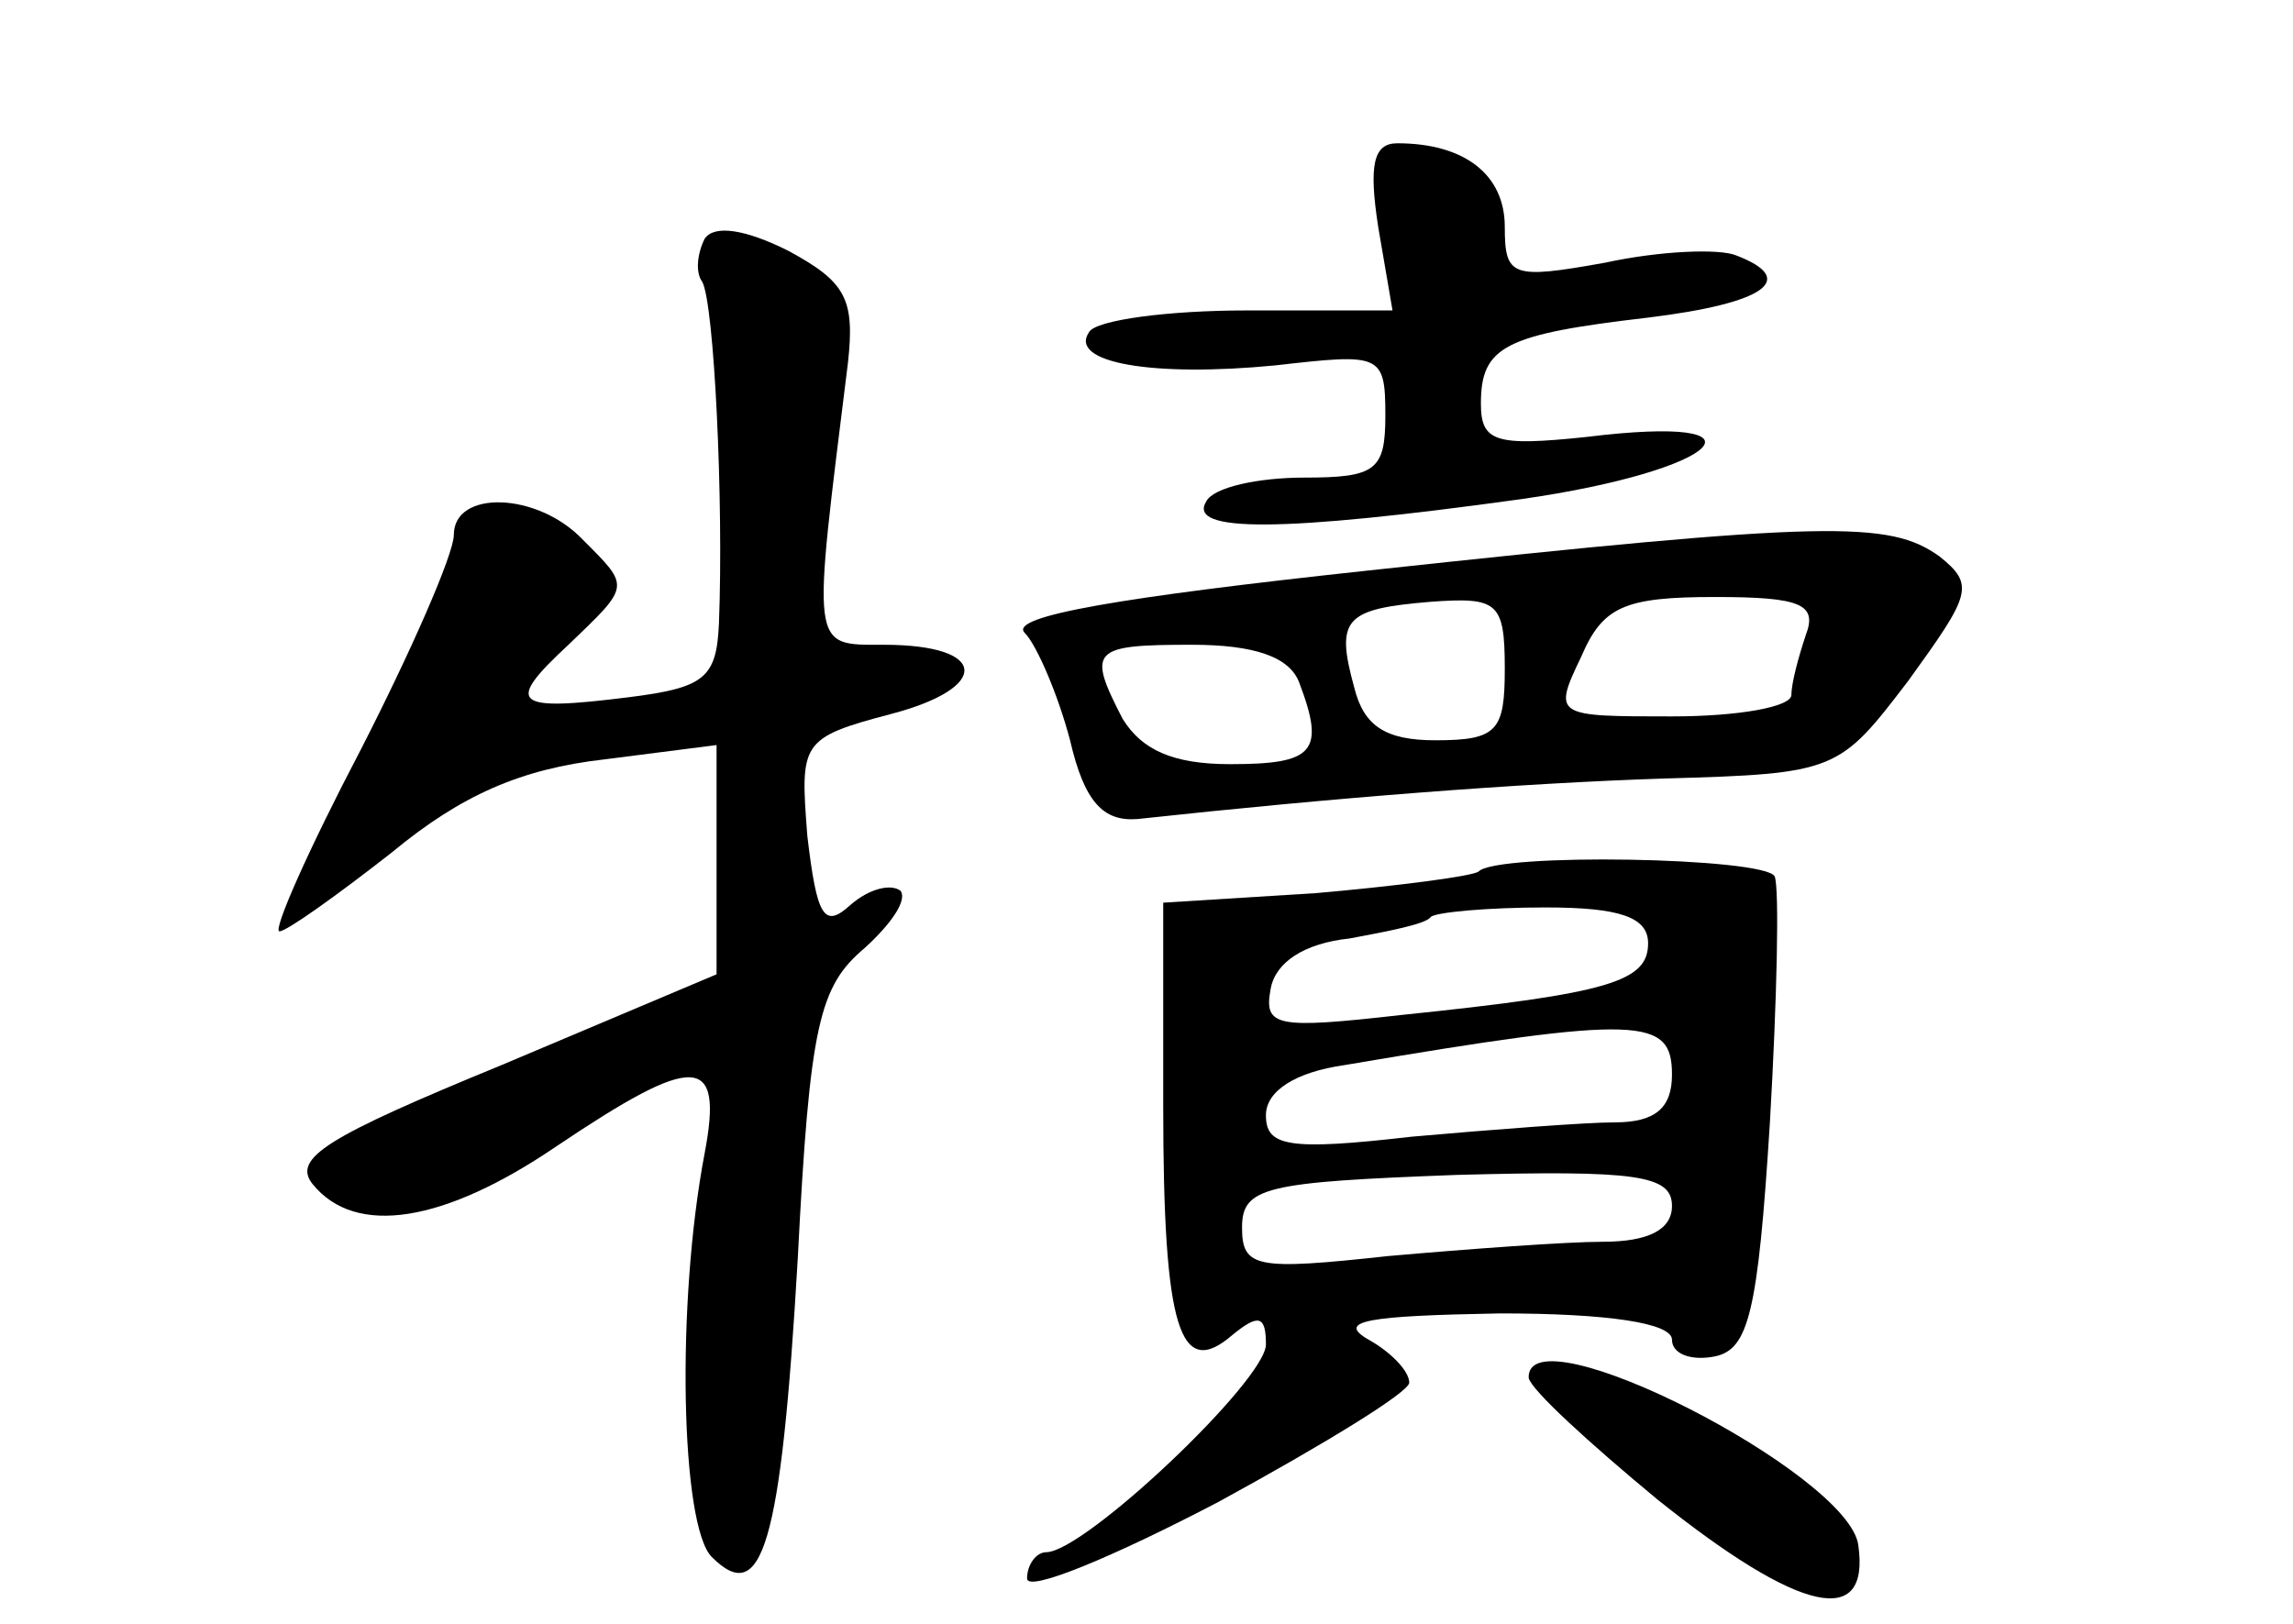 <?xml version="1.0" standalone="no"?>
<!DOCTYPE svg PUBLIC "-//W3C//DTD SVG 20010904//EN"
 "http://www.w3.org/TR/2001/REC-SVG-20010904/DTD/svg10.dtd">
<svg version="1.0" xmlns="http://www.w3.org/2000/svg"
 width="96pt" height="68pt" viewBox="0 0 96 68"
 preserveAspectRatio="xMidYMid meet">
<g transform="translate(0,68) scale(0.1,-0.1)"
fill="#000000" stroke="none">
<path d="M577 585 l6 -35 -61 0 c-33 0 -63 -4 -66 -9 -9 -13 27 -19 78 -14 44
5 46 5 46 -21 0 -23 -4 -26 -34 -26 -19 0 -38 -4 -41 -10 -8 -13 31 -13 132 1
84 12 108 36 27 26 -38 -4 -44 -2 -44 14 0 24 10 29 70 36 49 6 63 16 37 26
-7 3 -32 2 -55 -3 -39 -7 -42 -6 -42 15 0 22 -17 35 -45 35 -10 0 -12 -9 -8
-35z"/>
<path d="M295 580 c-3 -6 -4 -14 -1 -18 5 -9 9 -92 7 -143 -1 -23 -6 -27 -38
-31 -48 -6 -52 -3 -25 22 26 25 26 24 6 44 -19 20 -54 21 -54 2 0 -8 -18 -49
-39 -90 -22 -42 -37 -76 -34 -76 3 0 24 15 47 33 29 24 54 35 89 39 l47 6 0
-48 0 -48 -90 -38 c-73 -30 -88 -39 -79 -50 18 -22 55 -16 102 16 58 39 70 39
62 -3 -12 -63 -10 -156 3 -169 21 -21 29 4 36 125 5 98 9 114 28 130 11 10 18
20 15 24 -4 3 -13 1 -21 -6 -11 -10 -14 -5 -18 29 -3 39 -3 41 35 51 42 11 41
29 -3 29 -31 0 -30 -3 -15 118 3 27 -1 34 -25 47 -18 9 -31 11 -35 5z"/>
<path d="M572 441 c-102 -11 -150 -19 -143 -26 5 -5 14 -26 19 -45 6 -26 14
-34 28 -33 83 9 160 15 221 17 72 2 73 3 102 41 26 36 28 40 13 52 -21 15 -46
15 -240 -6z m58 -41 c0 -26 -3 -30 -29 -30 -21 0 -30 6 -34 22 -8 29 -4 33 32
36 28 2 31 0 31 -28z m126 14 c-3 -9 -6 -20 -6 -25 0 -5 -22 -9 -50 -9 -49 0
-50 0 -38 25 9 21 18 25 56 25 36 0 43 -3 38 -16z m-212 -20 c11 -29 6 -34
-29 -34 -24 0 -37 6 -45 19 -15 29 -13 31 29 31 26 0 41 -5 45 -16z"/>
<path d="M619 315 c-3 -2 -34 -6 -68 -9 l-64 -4 0 -85 c0 -94 7 -115 29 -96
11 9 14 8 14 -4 0 -15 -76 -87 -92 -87 -4 0 -8 -5 -8 -11 0 -6 36 9 80 32 44
24 80 46 80 50 0 5 -8 13 -17 18 -14 8 0 10 55 11 45 0 72 -4 72 -11 0 -6 8
-9 18 -7 14 3 18 18 23 98 3 52 4 98 2 103 -4 8 -117 10 -124 2z m71 -30 c0
-16 -16 -21 -103 -30 -53 -6 -58 -5 -55 11 2 11 14 19 33 21 16 3 32 6 34 9 2
2 24 4 48 4 31 0 43 -4 43 -15z m10 -55 c0 -14 -7 -20 -24 -20 -12 0 -51 -3
-85 -6 -52 -6 -61 -4 -61 9 0 10 12 18 33 21 124 21 137 20 137 -4z m0 -55 c0
-10 -10 -15 -29 -15 -15 0 -56 -3 -90 -6 -55 -6 -61 -5 -61 12 0 17 10 19 90
22 75 2 90 0 90 -13z"/>
<path d="M640 103 c1 -5 25 -27 54 -51 60 -48 89 -54 84 -19 -4 30 -139 99
-138 70z"/>
</g>
</svg>
